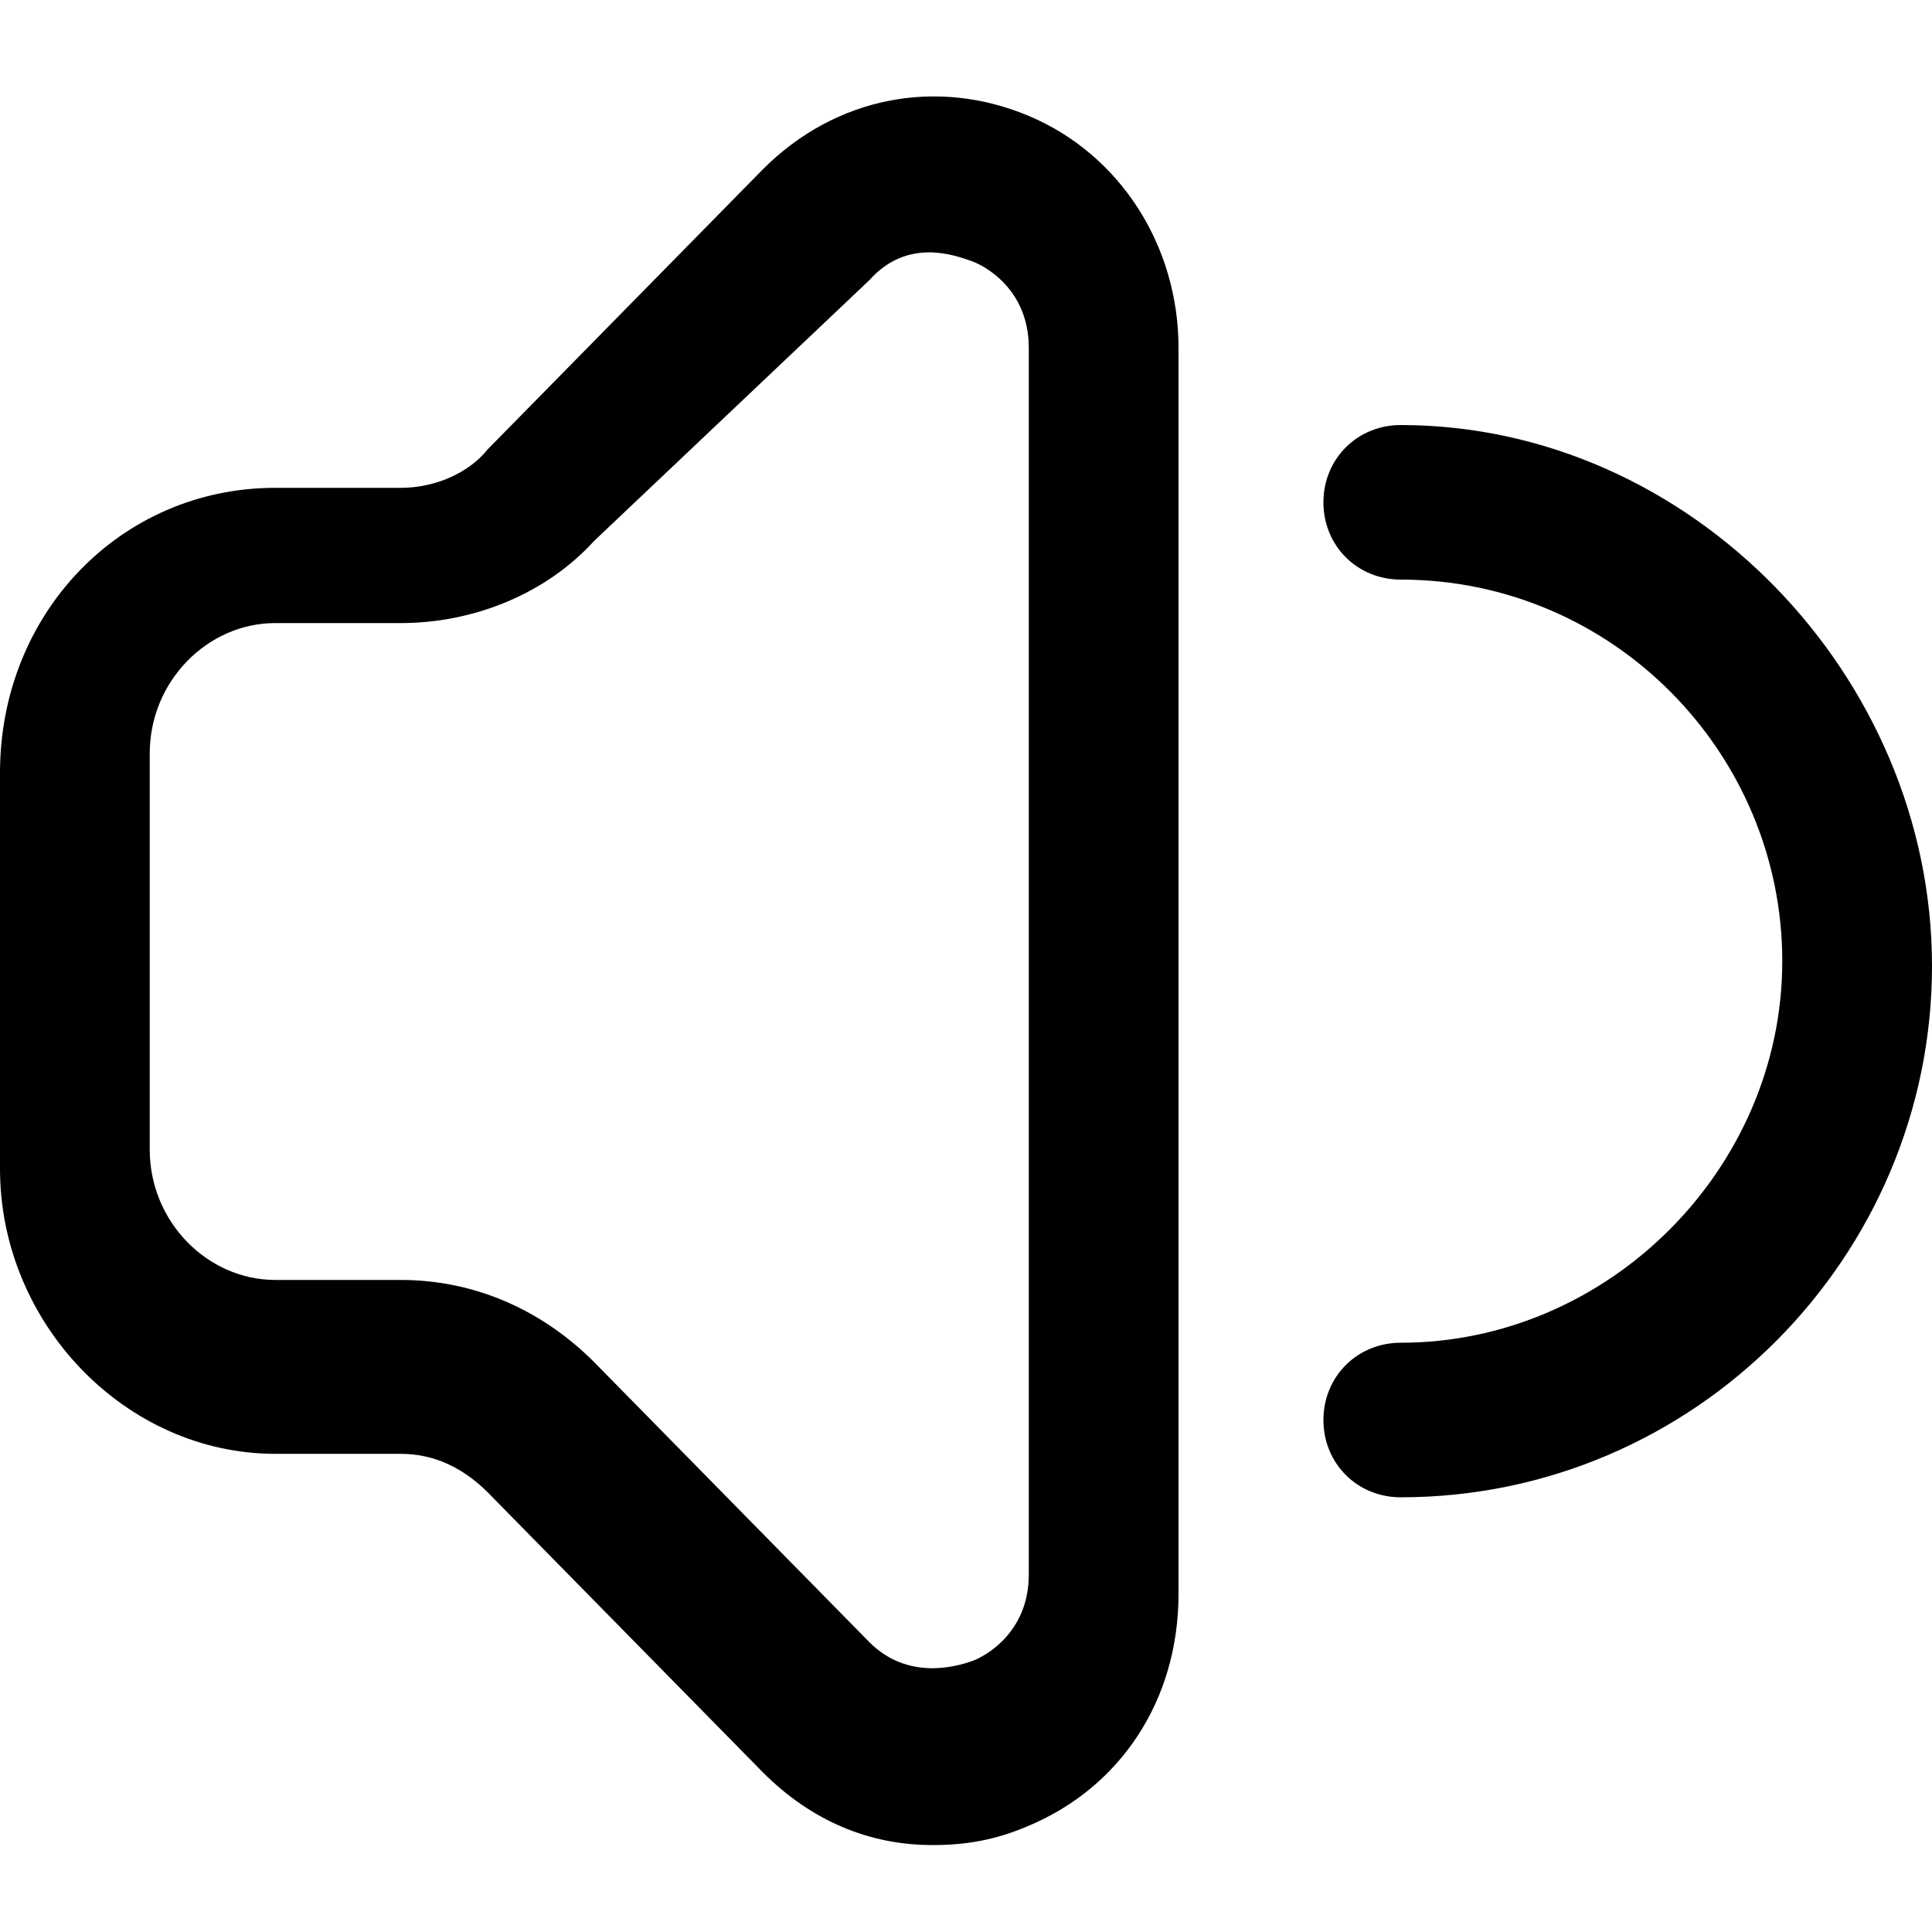 <svg t="1716267898500" class="icon" viewBox="0 0 1024 1024" version="1.1"
  xmlns="http://www.w3.org/2000/svg" p-id="18922" fill="currentColor">
  <path d="M742.4 225.28c-23.04 0-40.96 17.92-40.96 40.96S719.36 307.2 742.4 307.2c112.64 0 202.24 92.16 202.24 202.24s-92.16 202.24-202.24 202.24c-23.04 0-40.96 17.92-40.96 40.96S719.36 793.6 742.4 793.6c156.16 0 281.6-128 281.6-281.6S896 225.28 742.4 225.28zM545.28 61.44c-48.64-20.48-102.4-10.24-140.8 28.16l-145.92 148.48c-10.24 12.8-28.16 20.48-46.08 20.48H145.92C64 258.56 0 325.12 0 409.6v209.92c0 81.92 66.56 151.04 145.92 151.04h66.56c17.92 0 33.28 7.68 46.08 20.48l145.92 148.48c25.6 25.6 56.32 38.4 89.6 38.4 17.92 0 33.28-2.56 51.2-10.24 48.64-20.48 79.36-66.56 79.36-122.88V184.32c0-53.76-30.72-102.4-79.36-122.88z m0 773.12c0 30.72-23.04 43.52-30.72 46.08-7.68 2.56-33.28 10.24-53.76-10.24l-145.92-148.48c-28.16-28.16-64-43.52-102.4-43.52H145.92c-35.84 0-66.56-30.72-66.56-69.12v-209.92c0-38.4 30.72-69.12 66.56-69.12h66.56c38.4 0 76.8-15.36 102.4-43.52L460.8 148.48c20.48-23.04 46.08-12.8 53.76-10.24 7.68 2.56 30.72 15.36 30.72 46.08v650.24z" p-id="18923"></path>
</svg>